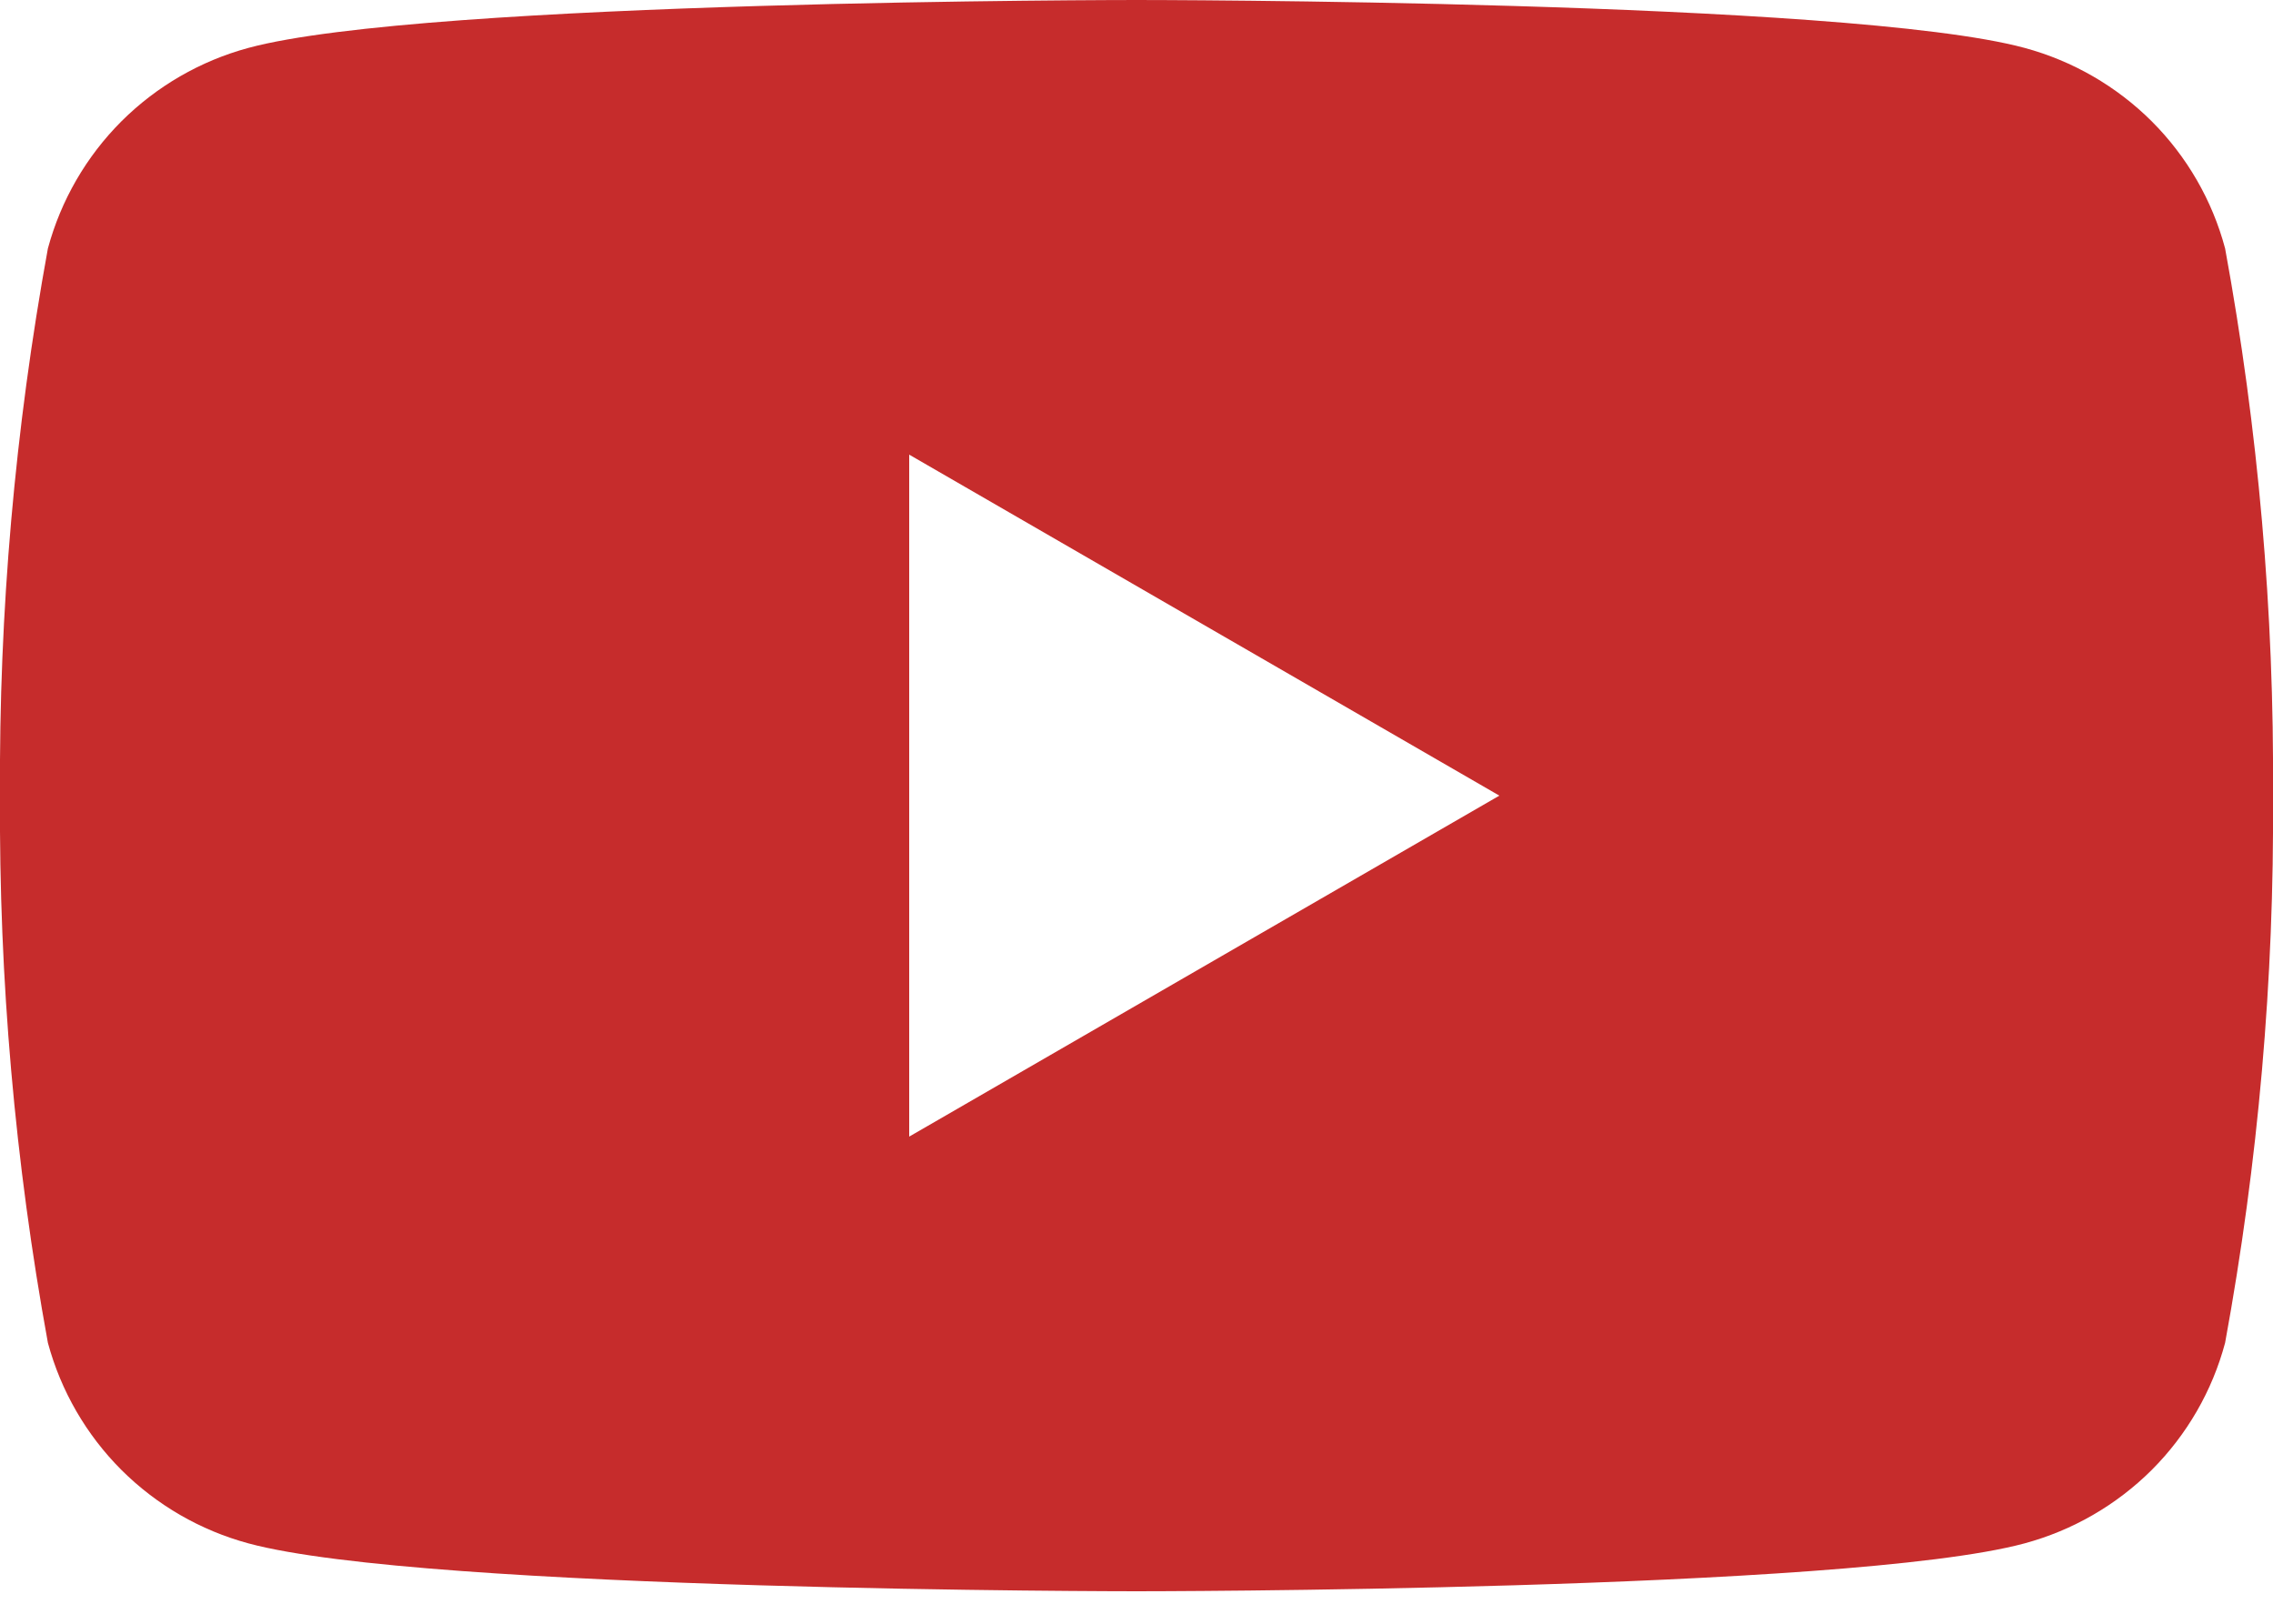 <svg width="14" height="10" viewBox="0 0 14 10" fill="none" xmlns="http://www.w3.org/2000/svg">
<path d="M13.705 1.53C13.626 1.234 13.47 0.964 13.253 0.747C13.036 0.531 12.766 0.375 12.47 0.295C11.38 8.9407e-08 7 0 7 0C7 0 2.62 8.9407e-08 1.53 0.295C1.234 0.375 0.965 0.531 0.748 0.747C0.531 0.964 0.375 1.234 0.295 1.53C0.092 2.642 -0.007 3.77 0 4.9C-0.007 6.03 0.092 7.158 0.295 8.27C0.375 8.566 0.531 8.836 0.748 9.053C0.965 9.269 1.234 9.425 1.53 9.505C2.62 9.8 7 9.8 7 9.8C7 9.8 11.38 9.8 12.47 9.505C12.766 9.425 13.036 9.269 13.253 9.053C13.47 8.836 13.626 8.566 13.705 8.27C13.909 7.158 14.008 6.03 14 4.9C14.008 3.77 13.909 2.642 13.705 1.53V1.53ZM5.6 7V2.8L9.235 4.9L5.6 7Z" fill="#C62C2C"/>
</svg>
